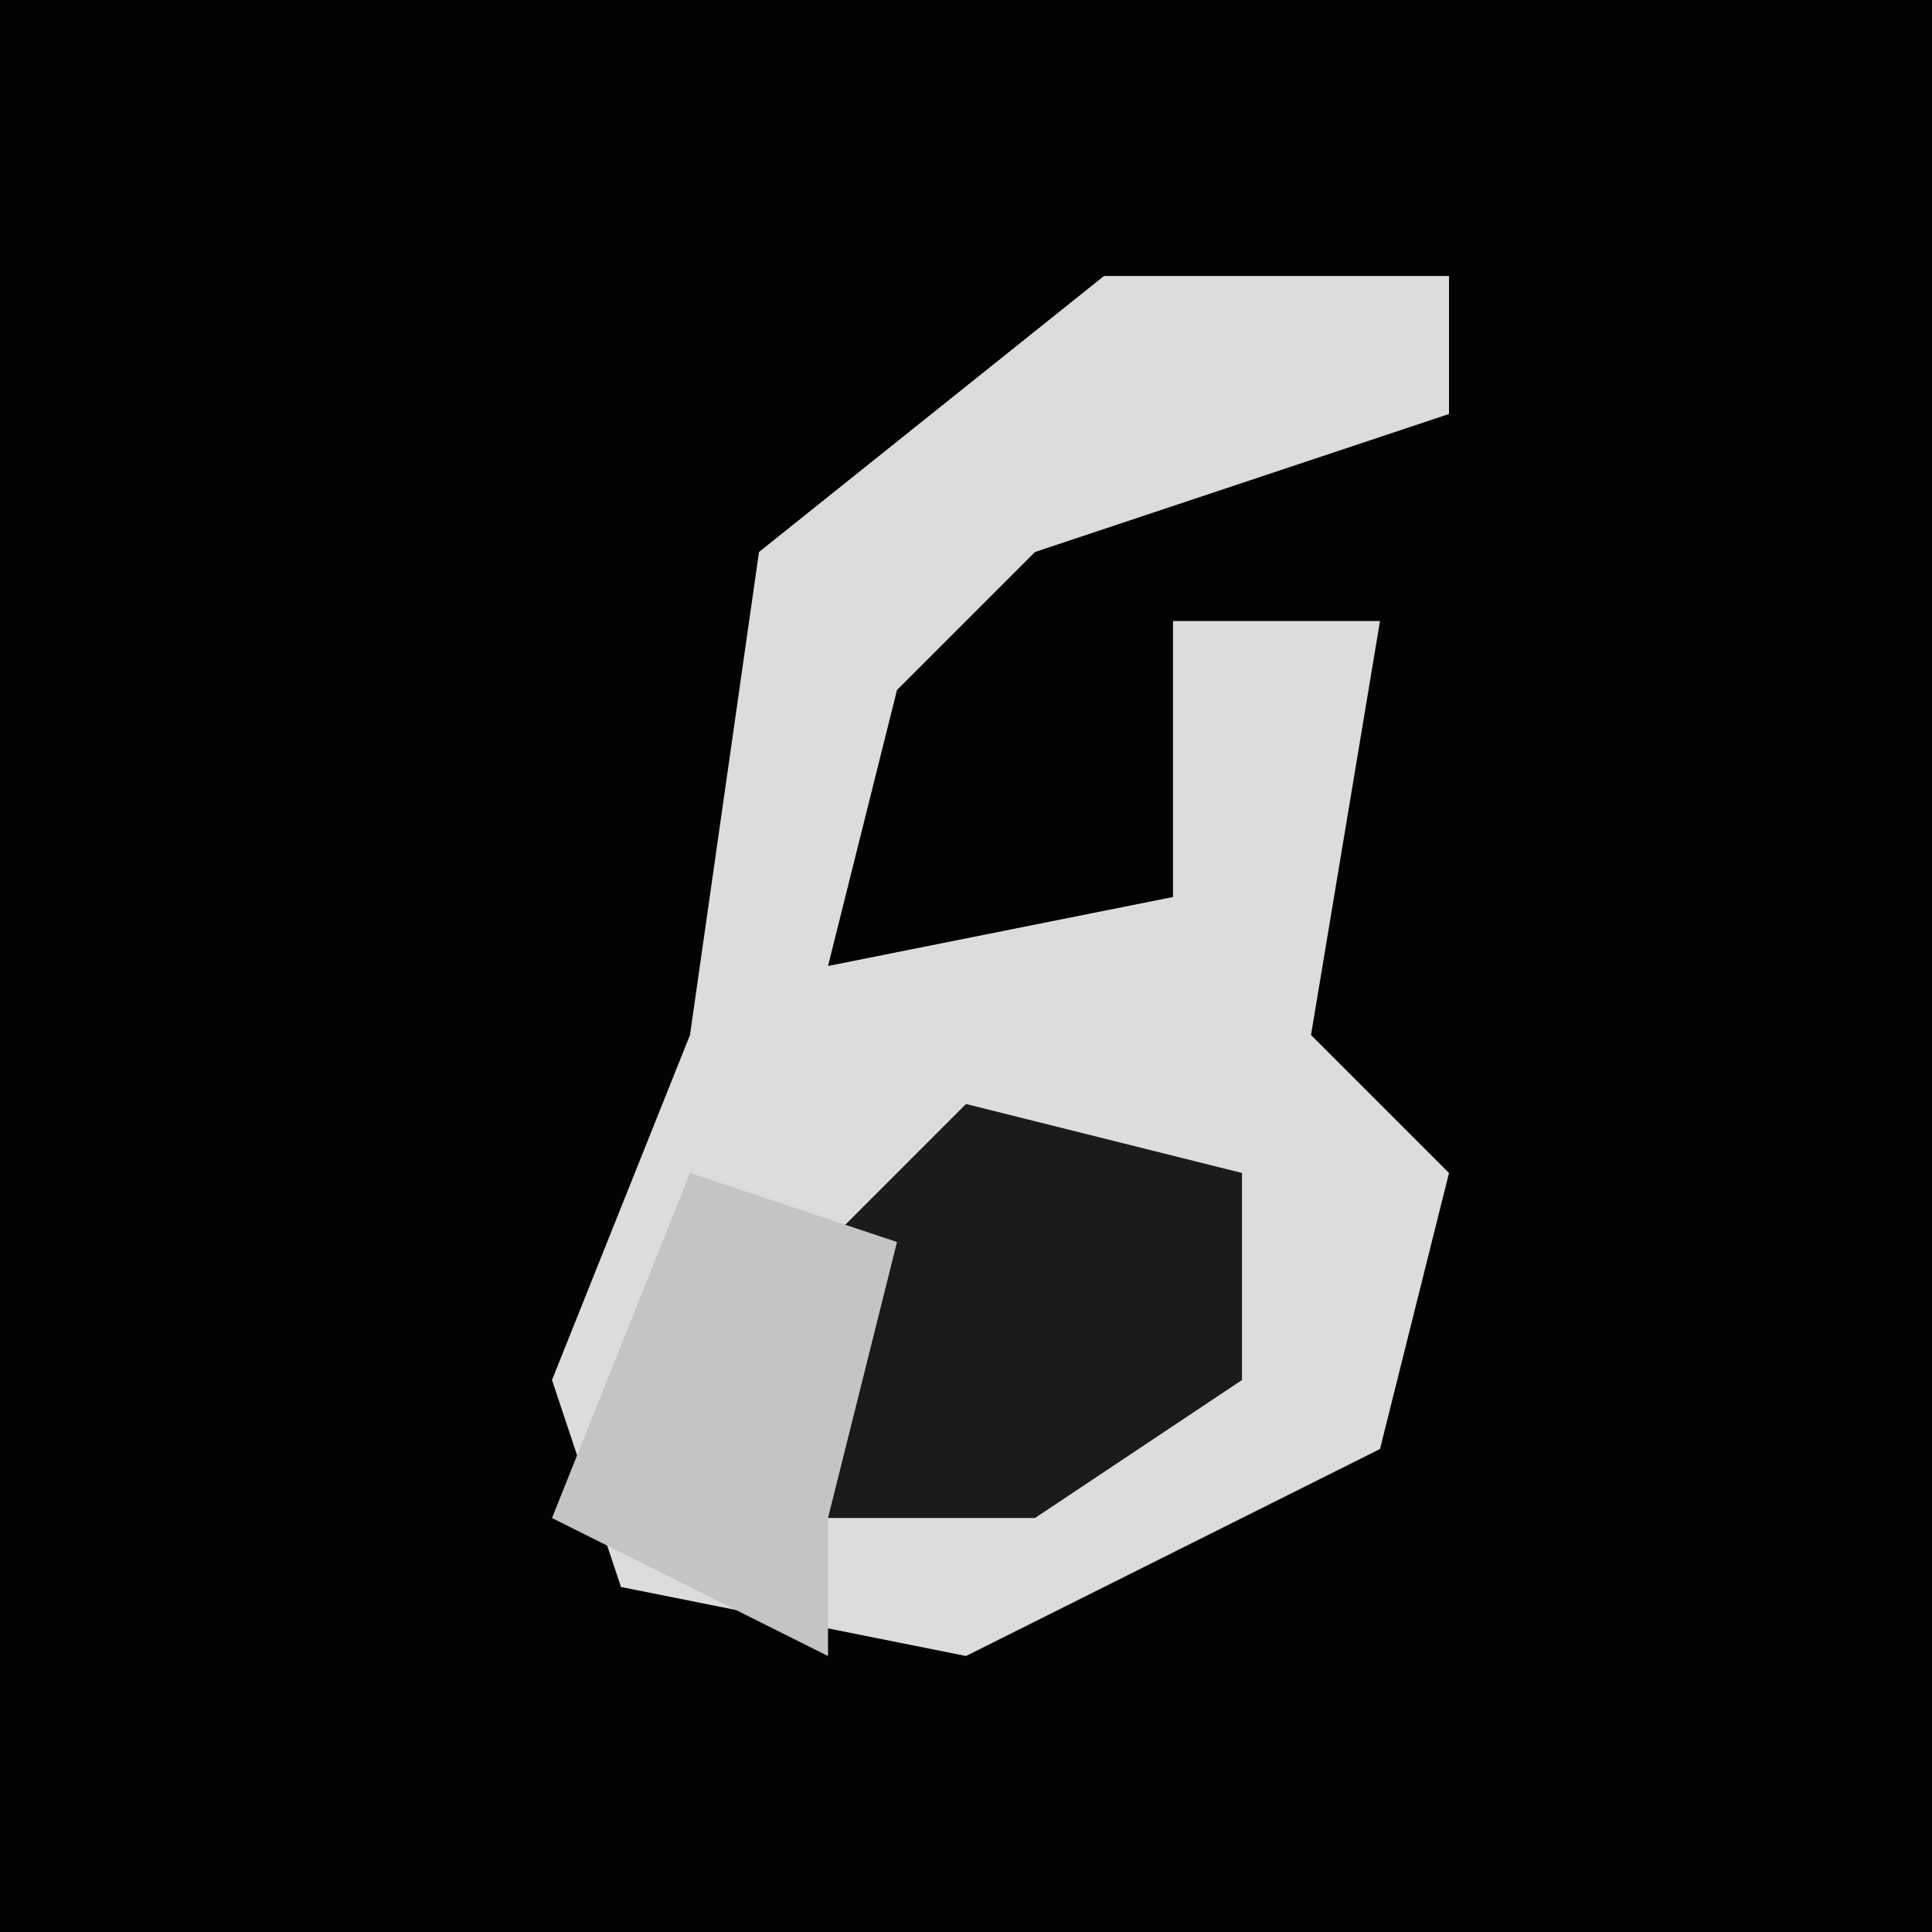 <?xml version="1.0" encoding="UTF-8"?>
<svg version="1.1" xmlns="http://www.w3.org/2000/svg" width="28" height="28">
<path d="M0,0 L28,0 L28,28 L0,28 Z " fill="#030303" transform="translate(0,0)"/>
<path d="M0,0 L5,0 L5,2 L-1,4 L-3,6 L-4,10 L1,9 L1,5 L4,5 L3,11 L5,13 L4,17 L-2,20 L-7,19 L-8,16 L-6,11 L-5,4 Z " fill="#DCDCDC" transform="translate(16,4)"/>
<path d="M0,0 L4,1 L4,4 L1,6 L-3,6 L-2,2 Z " fill="#1B1B1B" transform="translate(14,16)"/>
<path d="M0,0 L3,1 L2,5 L2,7 L-2,5 Z " fill="#C4C4C4" transform="translate(10,17)"/>
</svg>
